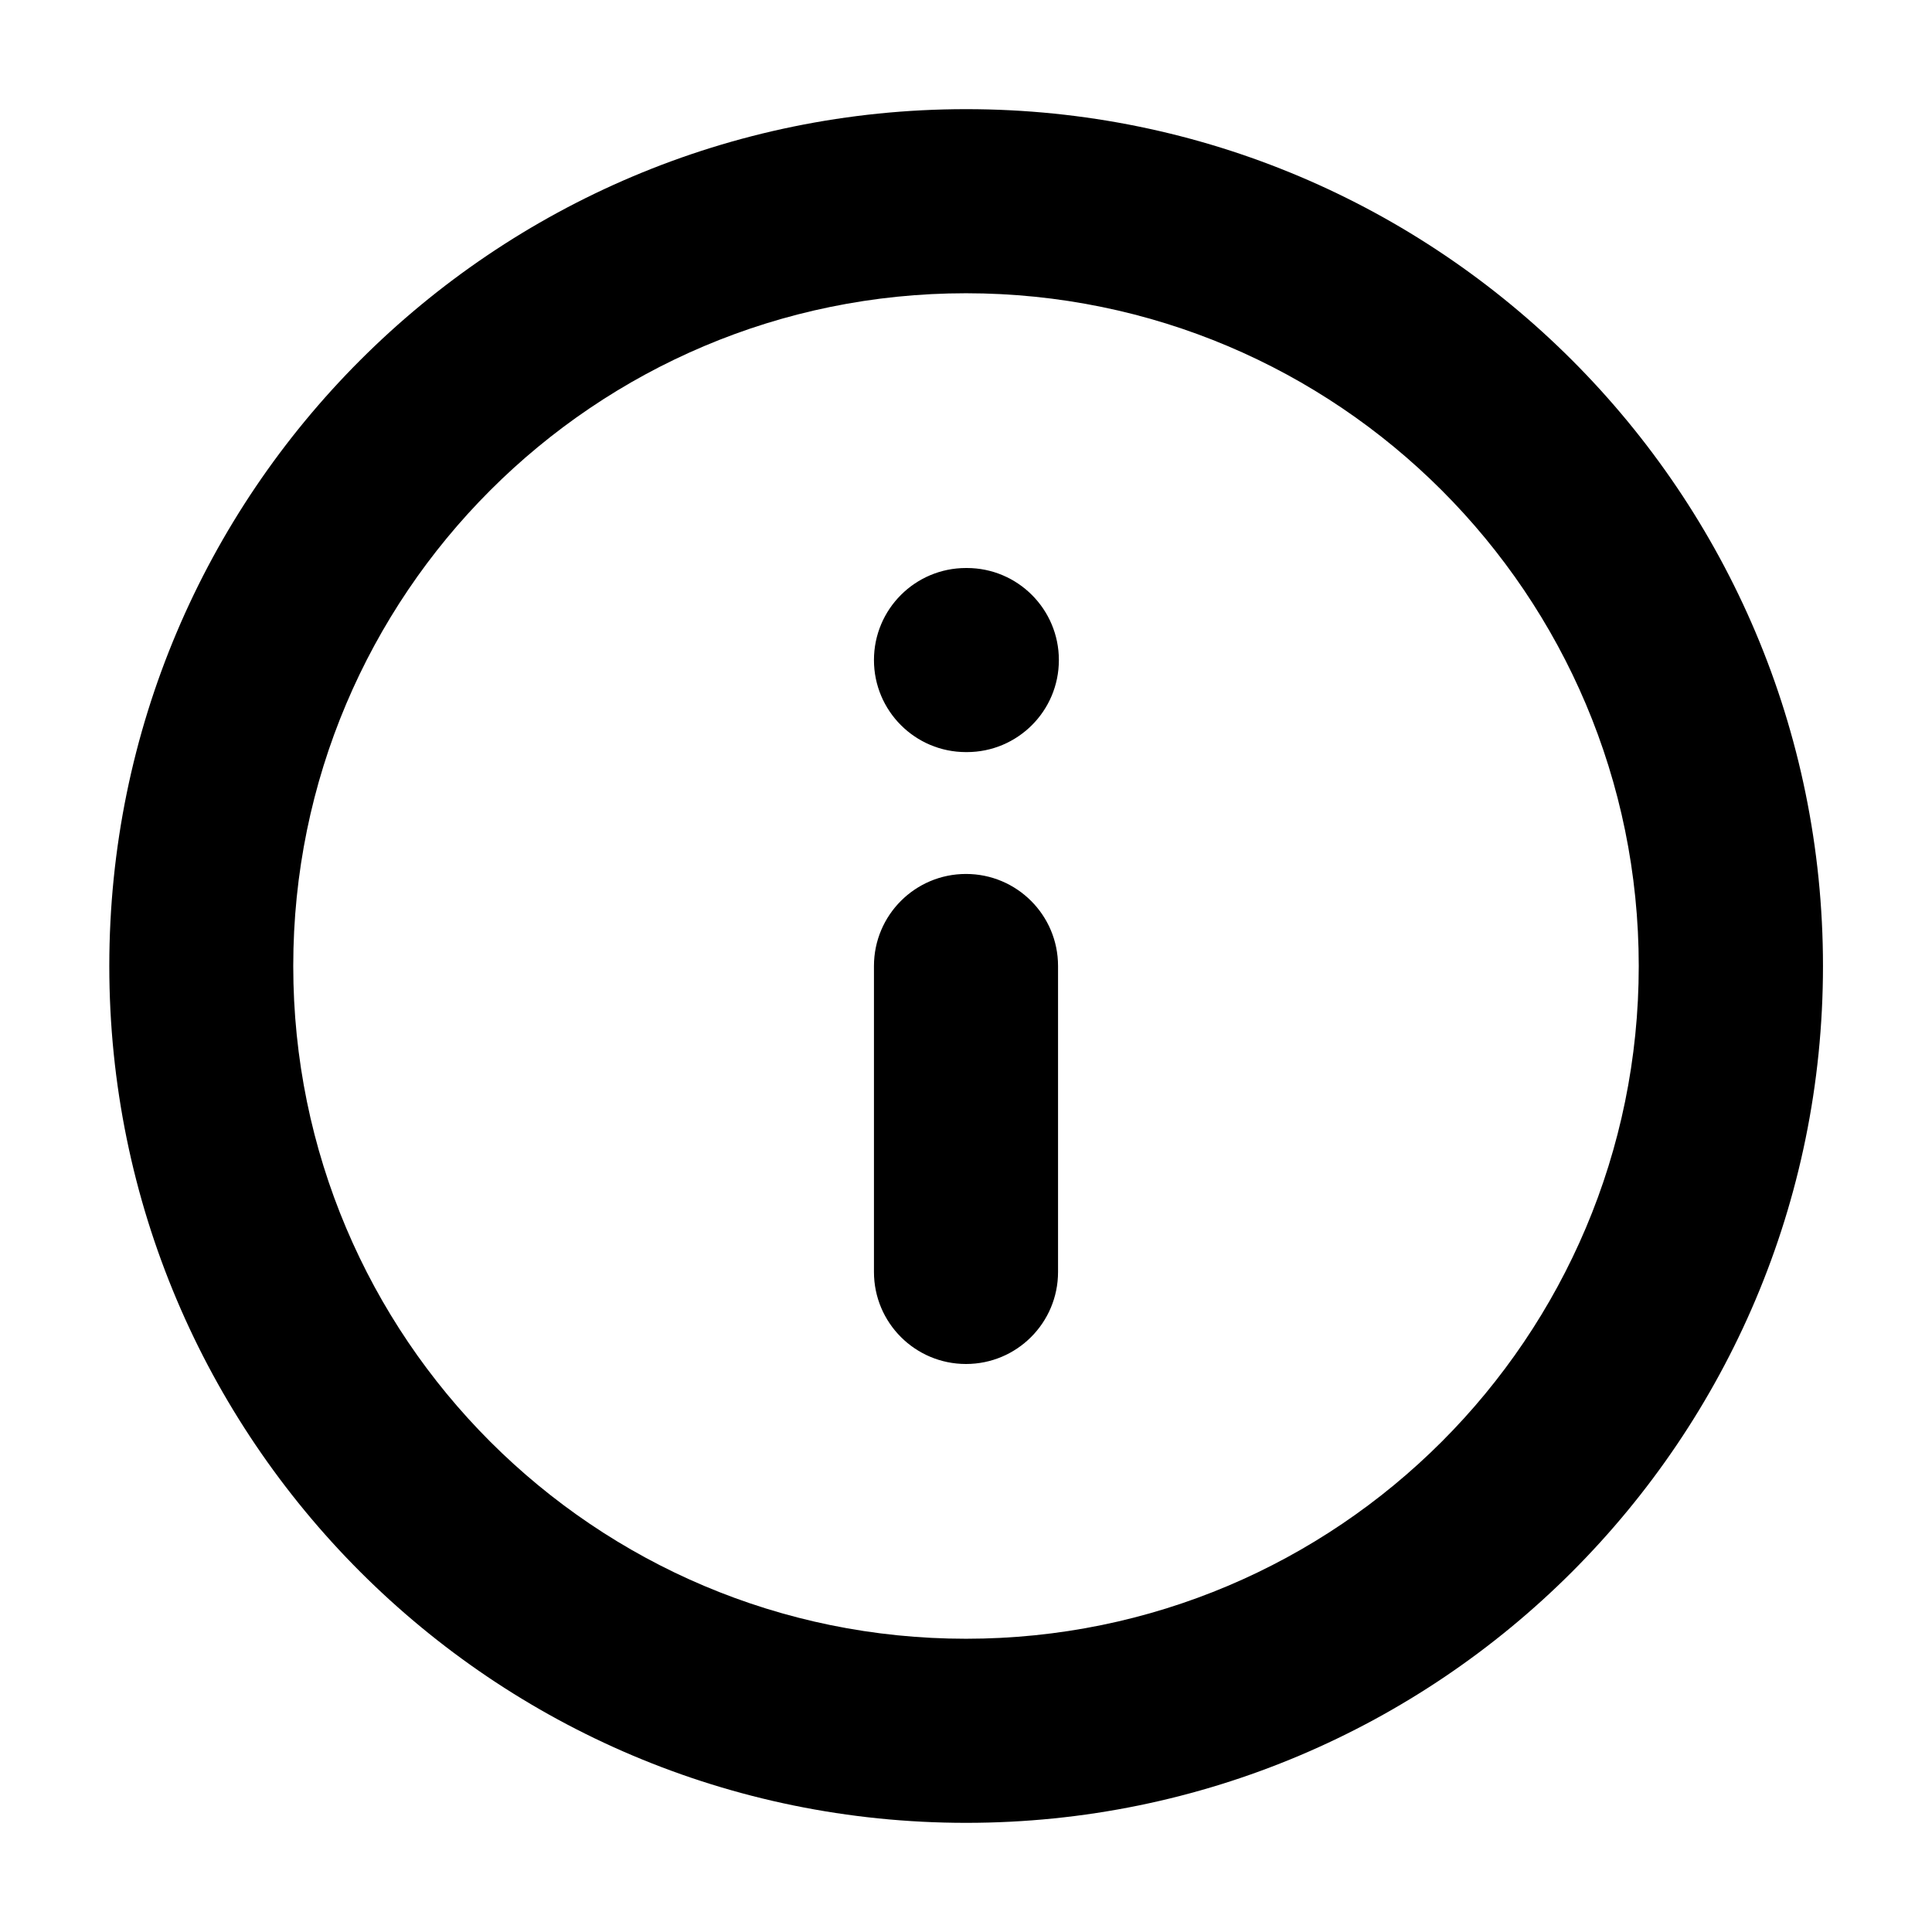 <svg width="14" height="14" fill="currentColor" xmlns="http://www.w3.org/2000/svg"><path fill-rule="evenodd" clip-rule="evenodd" d="M7 2.125c-2.693 0-4.875 2.183-4.875 4.875 0 2.693 2.183 4.875 4.875 4.875 2.693 0 4.875-2.183 4.875-4.875S9.693 2.125 7 2.125ZM.792 7c0-3.429 2.78-6.209 6.209-6.209 3.429 0 6.209 2.78 6.209 6.209 0 3.429-2.78 6.209-6.209 6.209-3.429 0-6.209-2.78-6.209-6.209ZM7 6.333c.368 0 .667.298.667.667v2.217c0 .368-.298.667-.667.667-.368 0-.667-.298-.667-.667V7c0-.368.298-.667.667-.667Zm0-2.217c-.368 0-.667.298-.667.667 0 .368.298.667.667.667h.006c.368 0 .667-.298.667-.667 0-.368-.298-.667-.667-.667h-.006Z"/></svg>